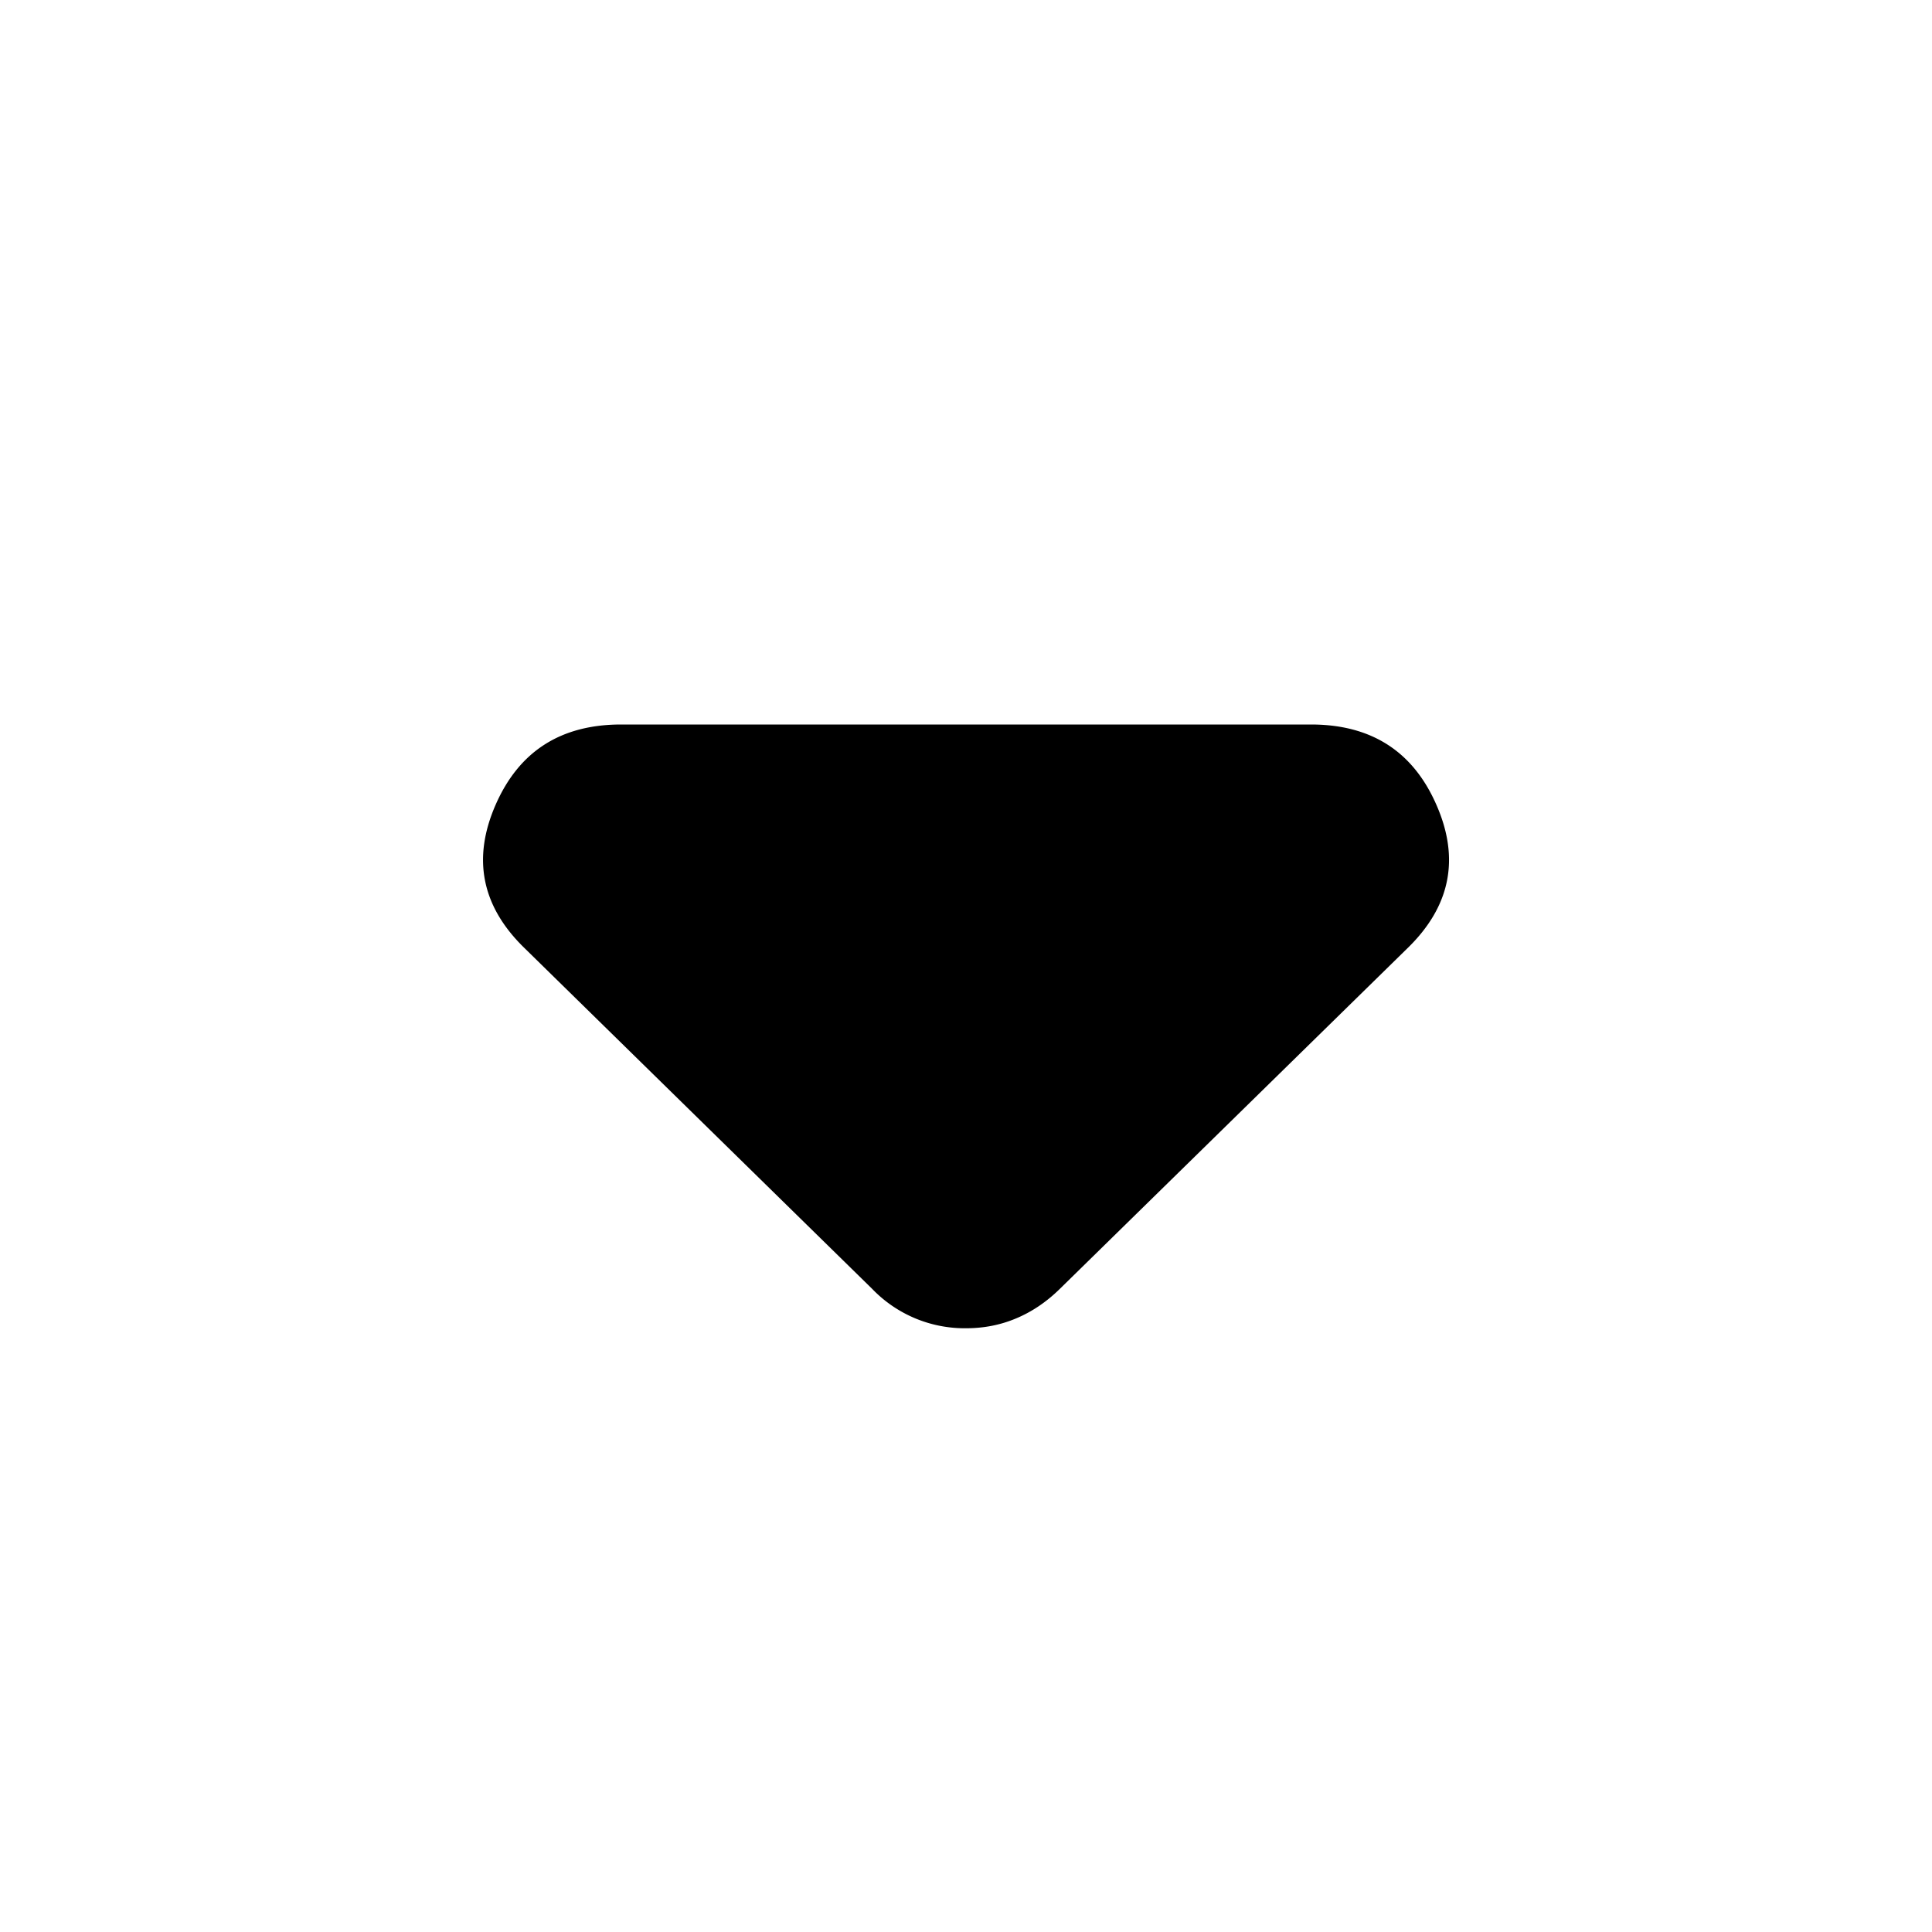 <svg width="16" height="16" viewBox="0 0 16 16" xmlns="http://www.w3.org/2000/svg">
    <g fill="none" fill-rule="evenodd">
        <path d="M4.34 7.848c-.352-.344-.43-.738-.236-1.182.194-.444.54-.666 1.04-.666h5.713c.499 0 .845.222 1.039.666.195.444.116.838-.235 1.182l-2.884 2.826c-.111.109-.232.19-.361.244-.13.055-.268.082-.416.082a1.063 1.063 0 0 1-.777-.326L4.34 7.848z" fill="#000" fill-rule="nonzero"/>
        <path d="M0 0h16v16H0z"/>
    </g>
</svg>
